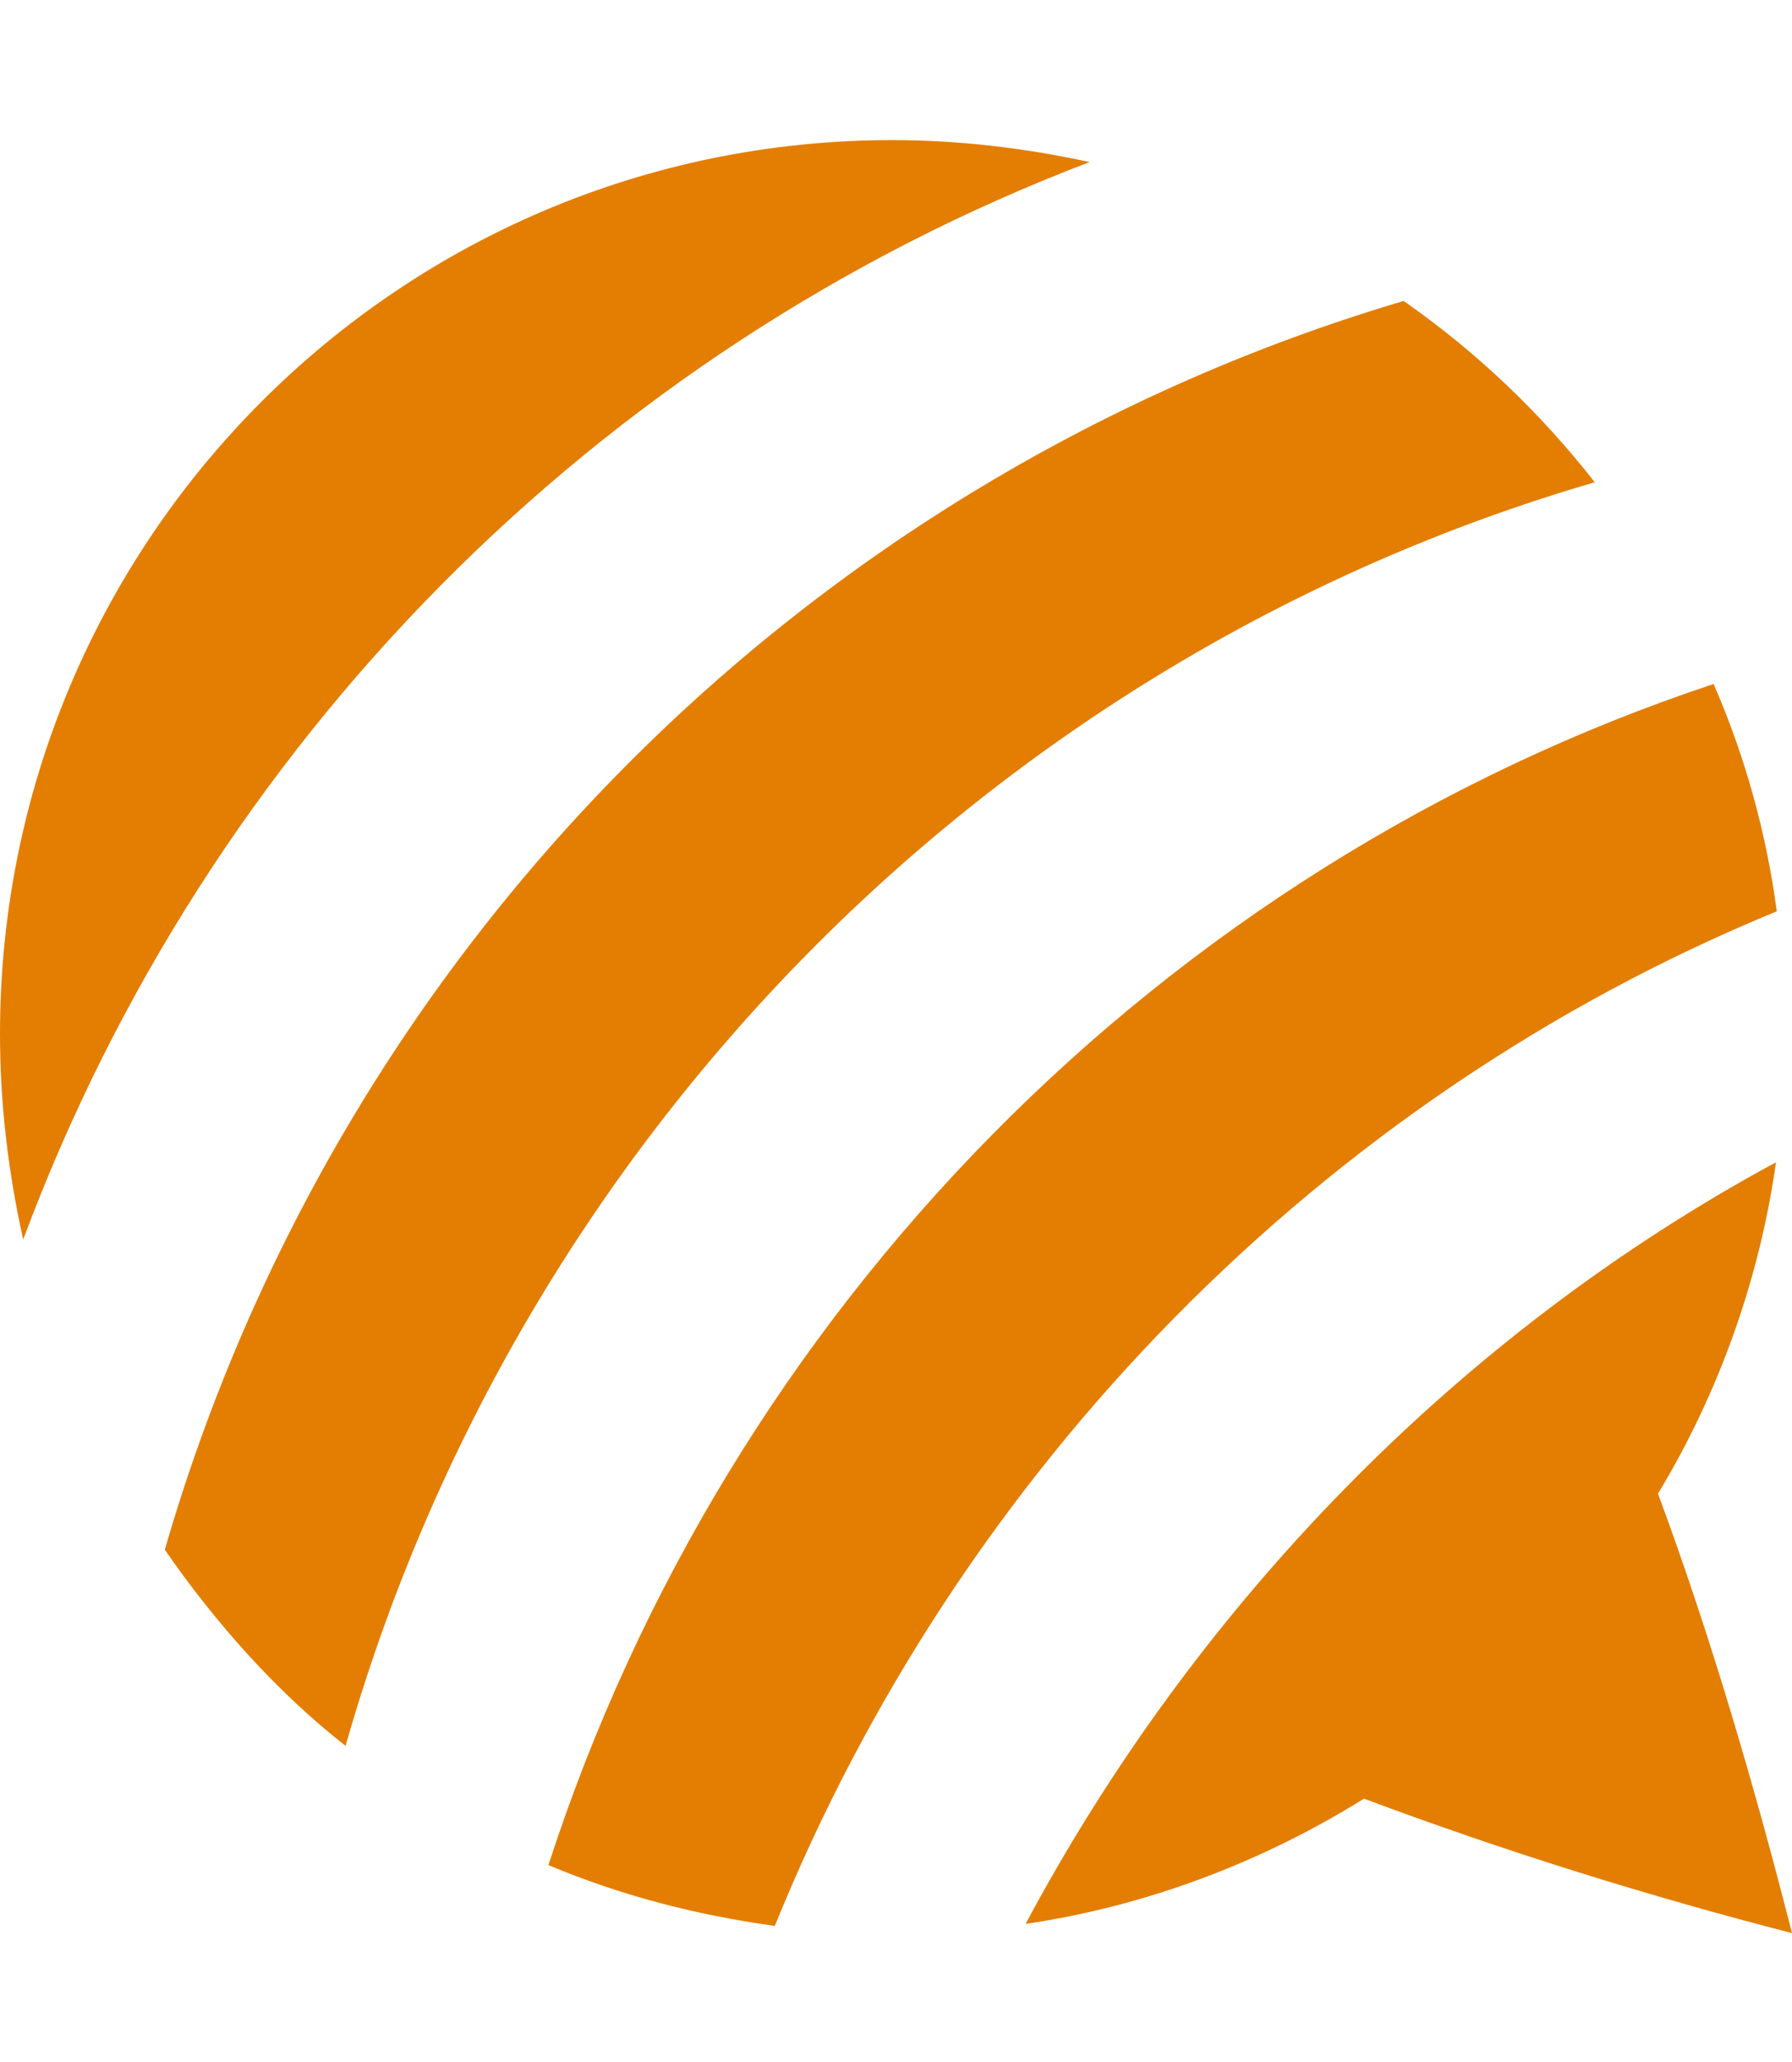 <svg width="60" height="69" viewBox="0 0 60 69" fill="none" xmlns="http://www.w3.org/2000/svg">
<path d="M0.777 41.478C0.268 39.201 0 36.897 0 34.594C0 18.08 13.366 4.688 29.88 4.688C32.103 4.688 34.339 4.955 36.482 5.424C19.955 11.719 6.951 24.911 0.777 41.478ZM53.397 16.138C51.562 13.795 49.42 11.759 46.995 10.071C26.96 16.005 11.33 31.781 5.518 51.857C7.192 54.281 9.268 56.625 11.571 58.42C17.344 38.156 33.161 22.031 53.397 16.138ZM55.513 49.982C57.549 46.62 58.915 42.79 59.464 38.893C48.83 44.638 40.045 53.705 34.339 64.379C38.357 63.79 42.228 62.33 45.67 60.188C50.357 61.942 55.165 63.442 60 64.688C58.755 59.799 57.268 54.71 55.513 49.982ZM59.491 30.495C59.143 27.884 58.433 25.312 57.375 22.888C38.906 29.022 24.375 43.862 18.362 62.411C20.786 63.429 23.317 64.085 25.942 64.446C32.143 49.165 44.263 36.75 59.491 30.495Z" fill="#E37E03"/>
</svg>

